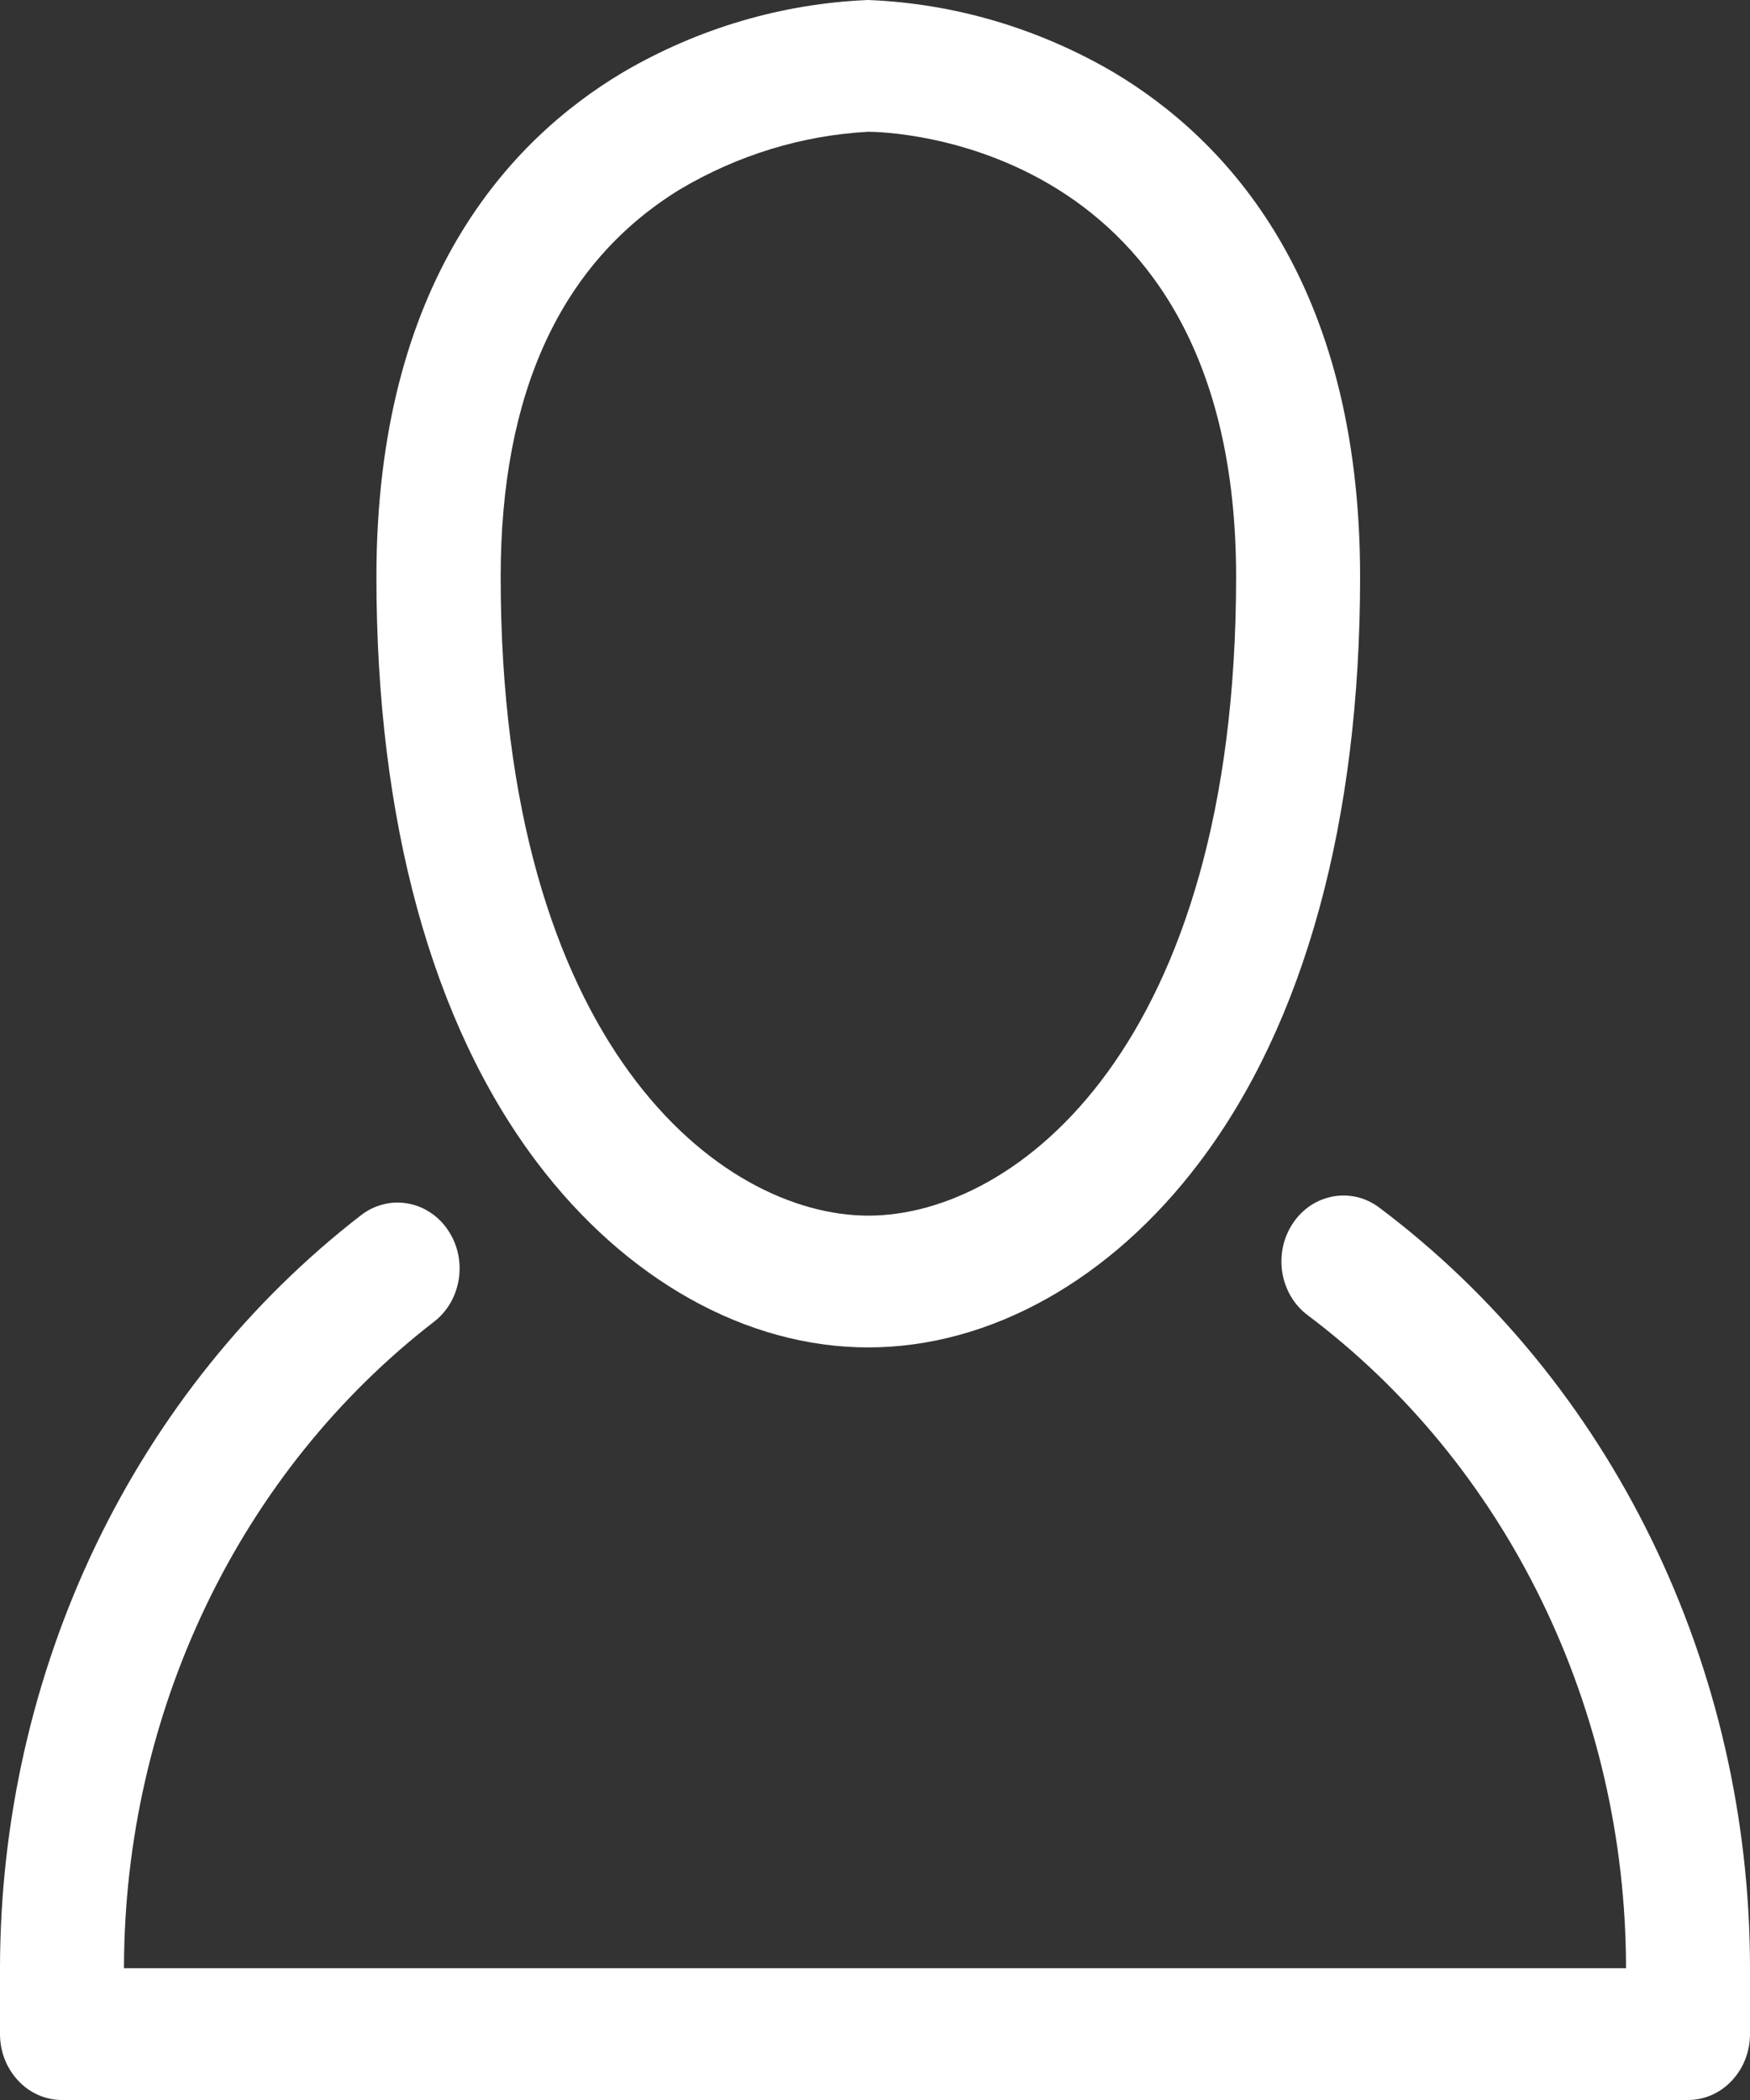 <svg width="20" height="24" viewBox="0 0 20 24" fill="none" xmlns="http://www.w3.org/2000/svg">
<rect x="0" y="0" width="20" height="24" fill="#333333" stroke="none"/>
<path d="M9.922 15.399C8.531 15.399 7.15 14.627 6.134 13.28C4.936 11.692 4.302 9.38 4.302 6.593C4.302 3.211 5.835 1.591 7.12 0.826C7.981 0.322 8.94 0.04 9.922 0C10.905 0.039 11.865 0.322 12.726 0.826C14.011 1.591 15.544 3.211 15.544 6.593C15.544 9.38 14.91 11.692 13.711 13.28C12.696 14.627 11.316 15.399 9.922 15.399ZM9.922 1.506C9.166 1.547 8.429 1.773 7.768 2.166C6.412 2.999 5.722 4.487 5.722 6.593C5.722 11.949 8.236 13.893 9.925 13.893C11.614 13.893 14.127 11.949 14.127 6.593C14.127 1.564 10.096 1.506 9.922 1.506Z" fill="white"/>
<path d="M19.291 24H0.709C0.521 24 0.34 23.921 0.208 23.779C0.075 23.638 0 23.447 0 23.247L0 22.483C0.003 20.807 0.378 19.155 1.094 17.661C1.811 16.168 2.85 14.875 4.126 13.888C4.201 13.83 4.286 13.788 4.377 13.765C4.467 13.741 4.561 13.737 4.653 13.753C4.745 13.768 4.834 13.802 4.913 13.854C4.992 13.905 5.062 13.973 5.116 14.053C5.171 14.133 5.211 14.224 5.233 14.32C5.255 14.416 5.258 14.516 5.244 14.614C5.229 14.711 5.197 14.805 5.149 14.889C5.1 14.974 5.036 15.047 4.961 15.105C3.865 15.952 2.973 17.062 2.358 18.344C1.742 19.626 1.42 21.044 1.417 22.483V22.494H18.583V22.483C18.581 21.023 18.249 19.584 17.616 18.288C16.984 16.991 16.067 15.874 14.945 15.031C14.869 14.974 14.804 14.902 14.754 14.818C14.705 14.735 14.671 14.641 14.655 14.544C14.639 14.446 14.642 14.347 14.662 14.25C14.683 14.154 14.721 14.062 14.775 13.982C14.828 13.901 14.897 13.832 14.975 13.779C15.054 13.726 15.142 13.691 15.234 13.674C15.325 13.657 15.419 13.66 15.51 13.681C15.601 13.703 15.687 13.744 15.763 13.801C17.071 14.783 18.138 16.084 18.875 17.595C19.613 19.106 19.998 20.782 20 22.483V23.247C20 23.447 19.925 23.638 19.792 23.779C19.66 23.921 19.479 24 19.291 24Z" fill="white"/>
</svg>

